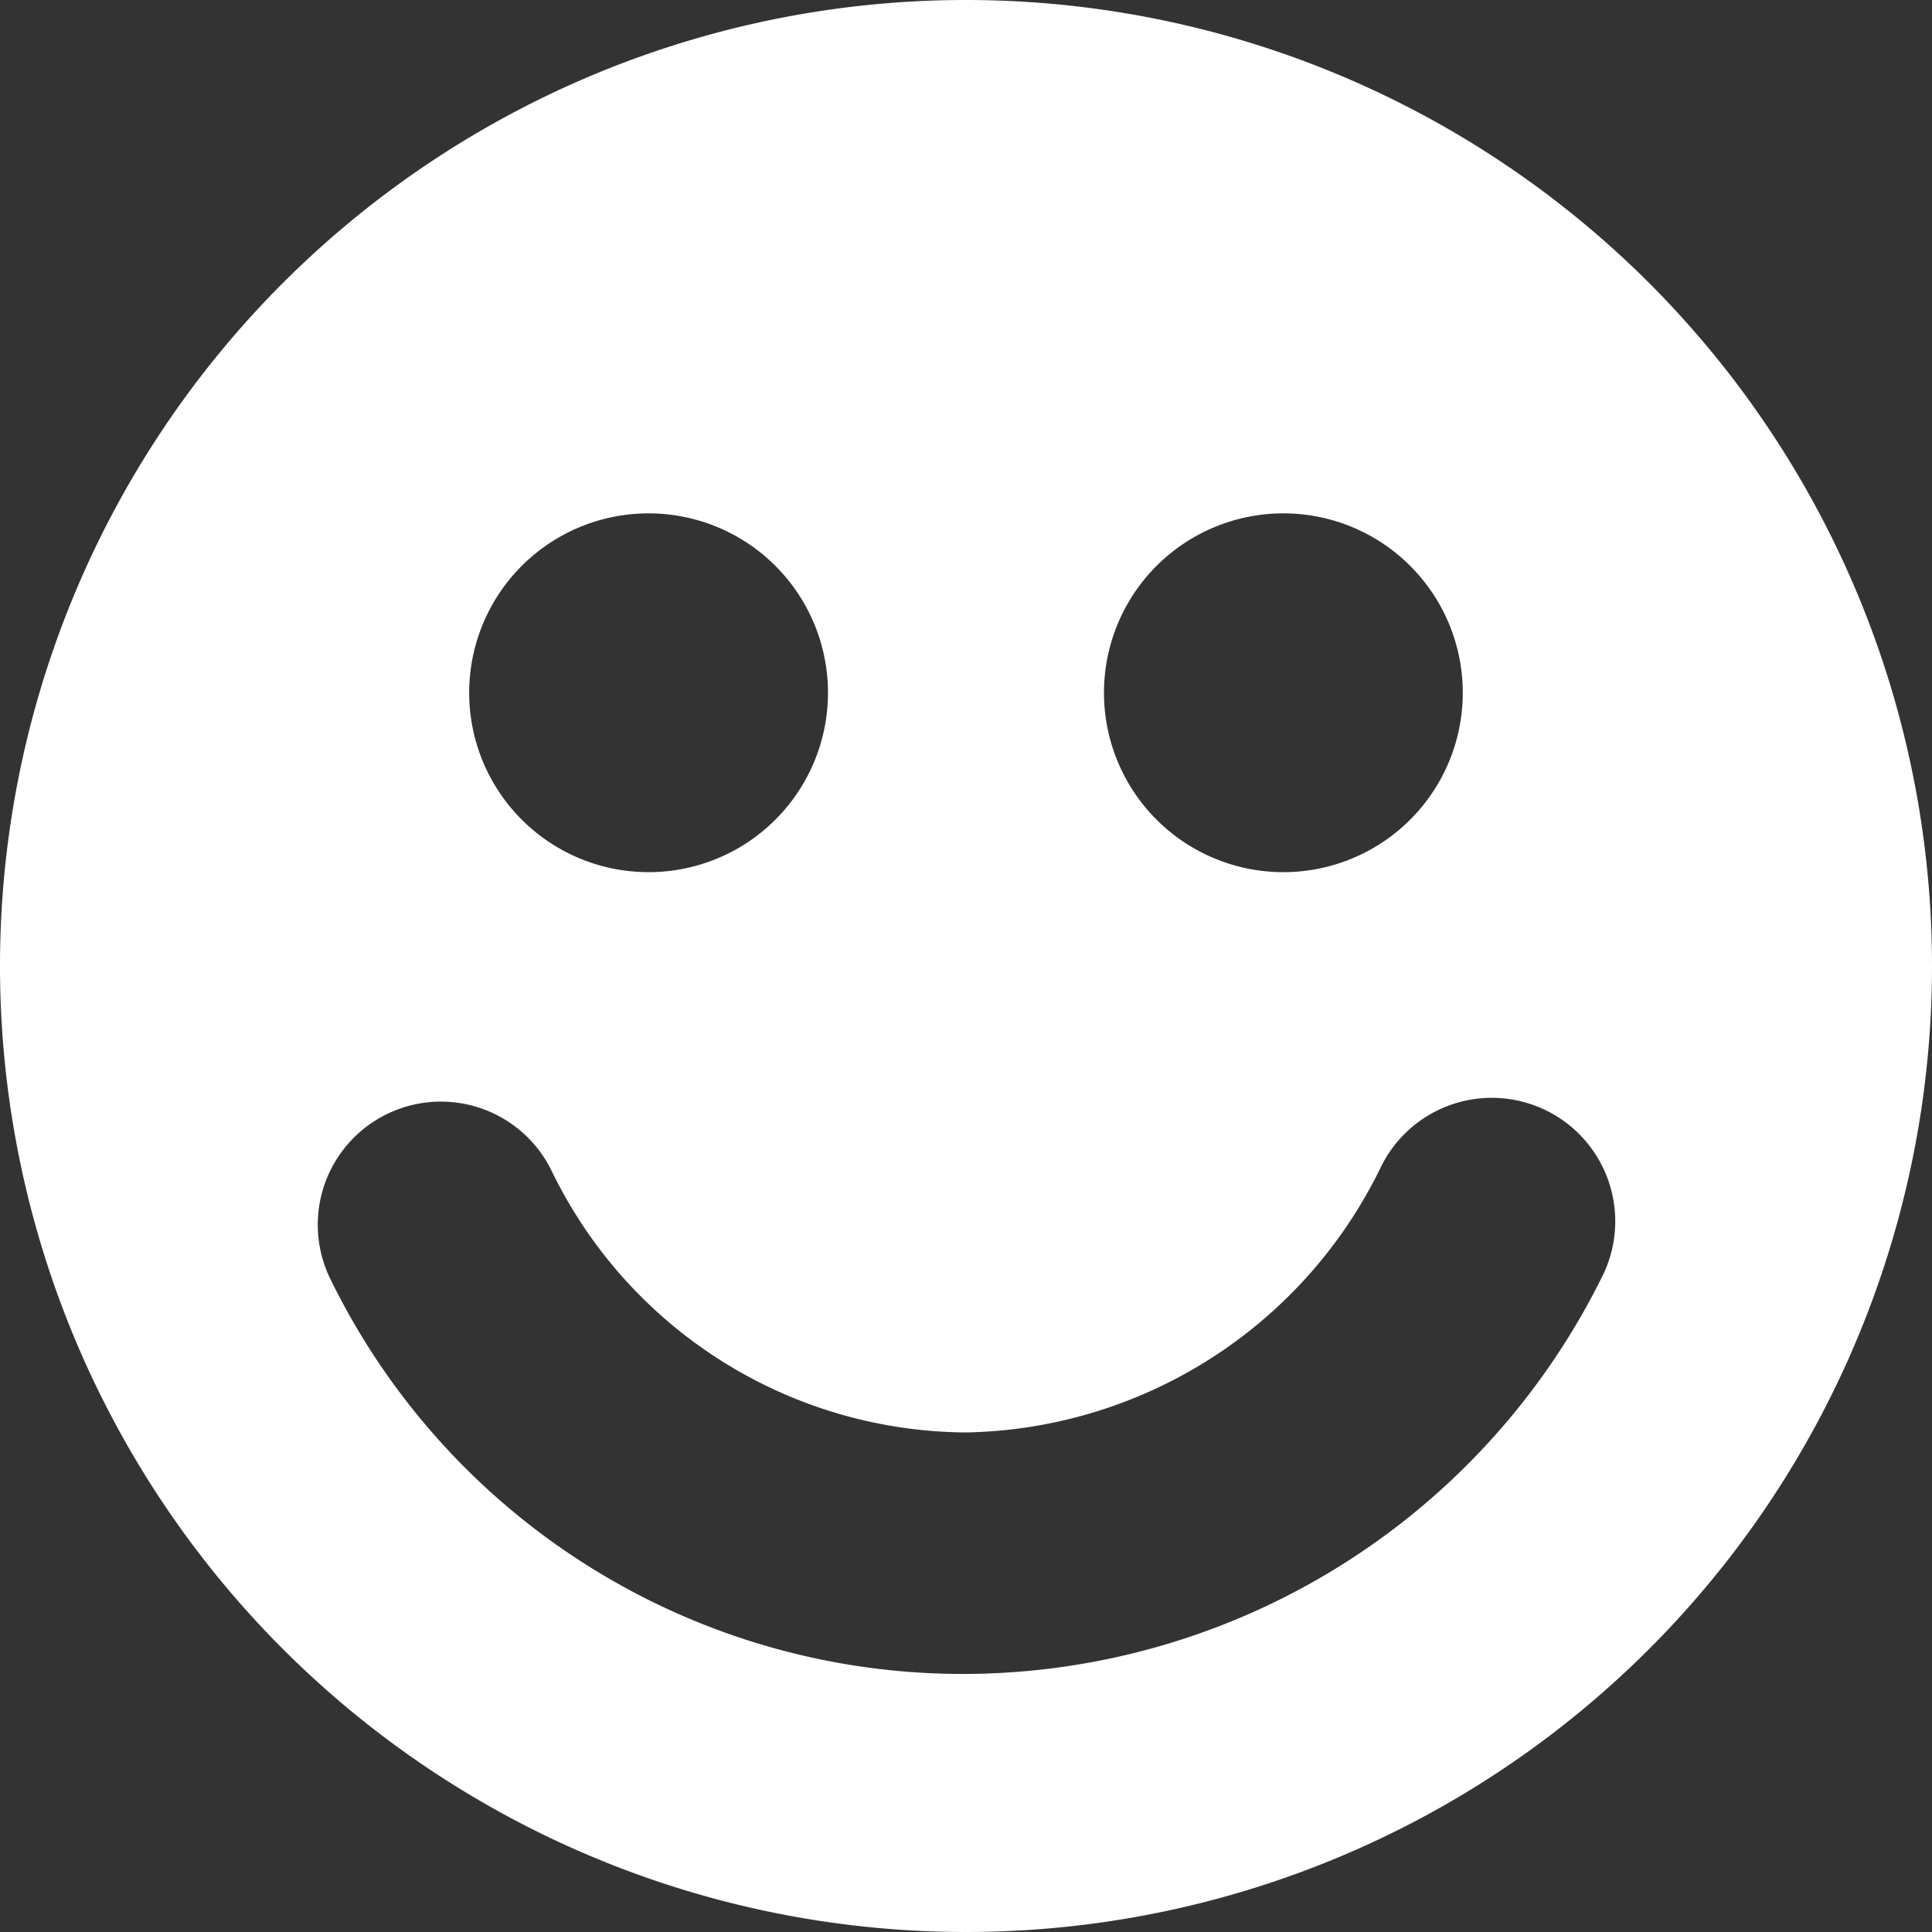 <svg id="massanger" xmlns="http://www.w3.org/2000/svg" width="14" height="14" viewBox="0 0 14 14"><rect x="0" y="0" width="14" height="14" fill="#333333" stroke="none"/><defs><style>.cls-1{fill:#fff;}</style></defs><title>ico</title><path class="cls-1" d="M7,0a7,7,0,1,0,7,7A7,7,0,0,0,7,0ZM9.3,3.72A1.3,1.3,0,1,1,8,5,1.3,1.3,0,0,1,9.3,3.72Zm-4.6,0A1.3,1.3,0,1,1,3.4,5,1.3,1.3,0,0,1,4.7,3.72Zm6.92,5.51A5.17,5.17,0,0,1,7,12.13,5.1,5.1,0,0,1,2.39,9.26,0.87,0.87,0,1,1,4,8.49a3.36,3.36,0,0,0,3,1.89,3.41,3.41,0,0,0,3-1.91A0.88,0.88,0,0,1,11.62,9.23Z"/></svg>